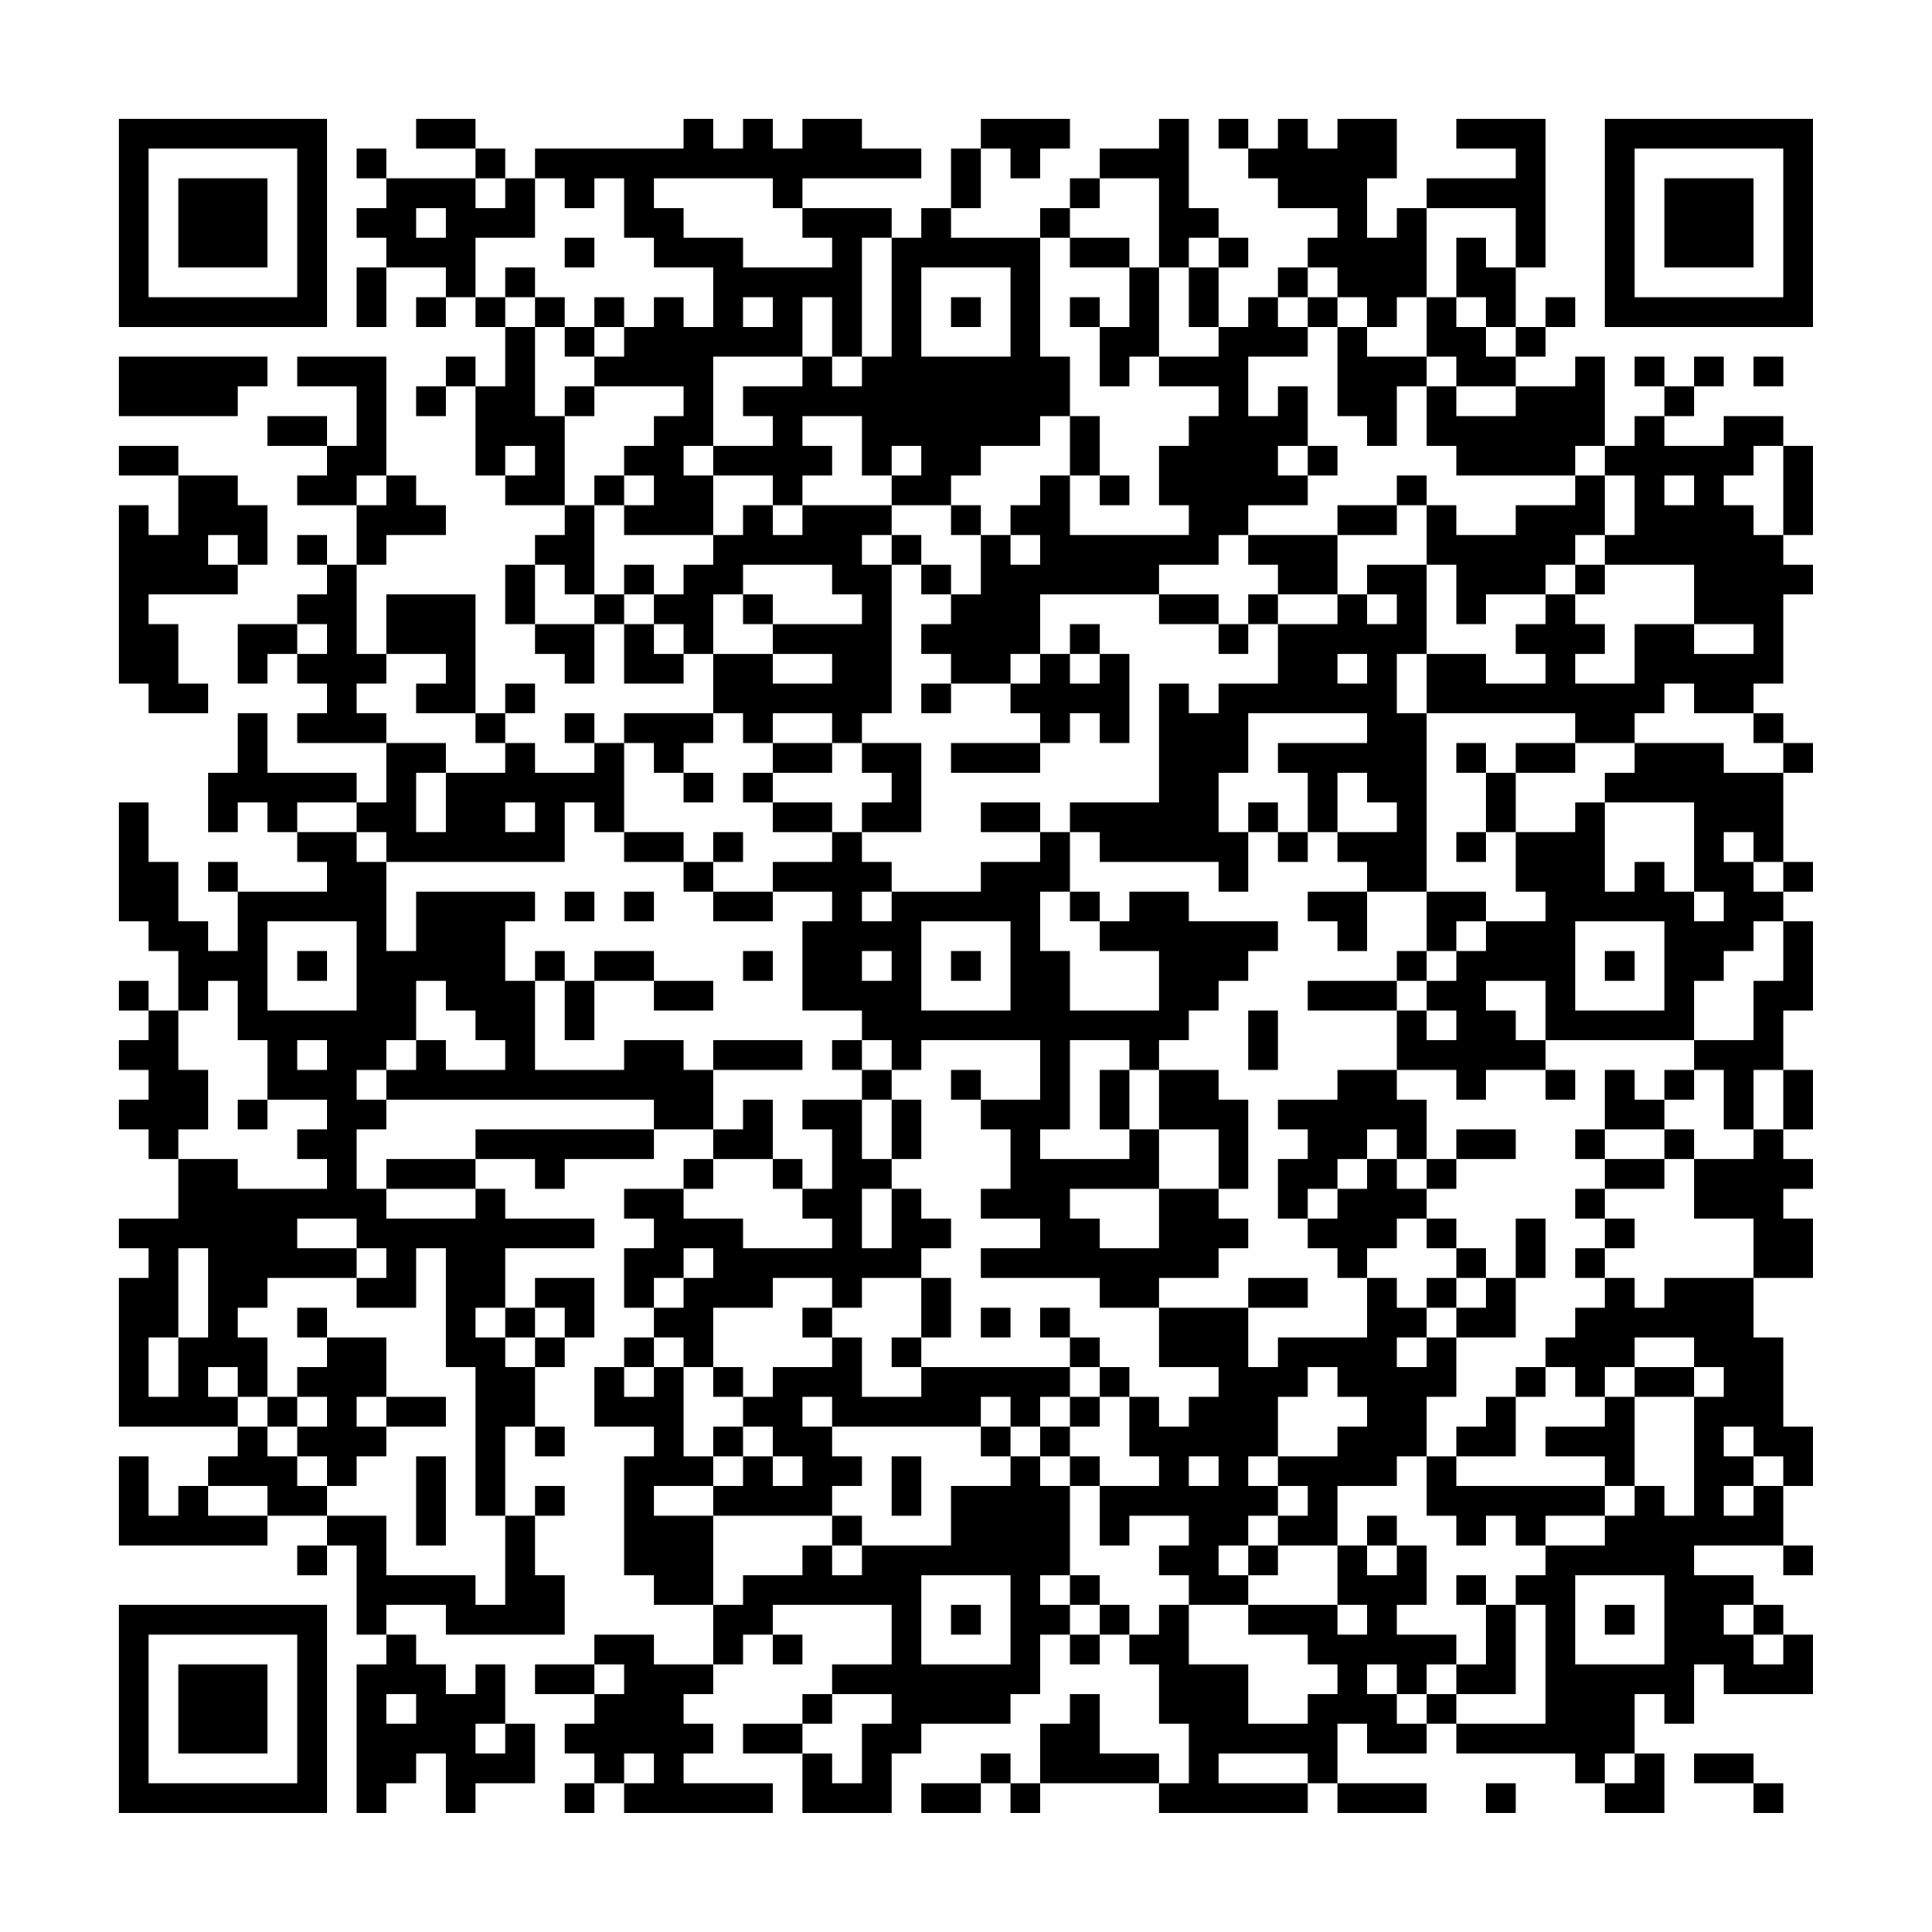 <?xml version="1.0" encoding="UTF-8"?>
<svg xmlns="http://www.w3.org/2000/svg" version="1.1" width="300" height="300" viewBox="0 0 300 300"><rect x="0" y="0" width="300" height="300" fill="#fefefe"/><g transform="scale(4.615)"><g transform="translate(4,4)"><path fill-rule="evenodd" d="M10 0L10 1L12 1L12 2L9 2L9 1L8 1L8 2L9 2L9 3L8 3L8 4L9 4L9 5L8 5L8 7L9 7L9 5L11 5L11 6L10 6L10 7L11 7L11 6L12 6L12 7L13 7L13 9L12 9L12 8L11 8L11 9L10 9L10 10L11 10L11 9L12 9L12 12L13 12L13 13L15 13L15 14L14 14L14 15L13 15L13 17L14 17L14 18L15 18L15 19L16 19L16 17L17 17L17 19L19 19L19 18L20 18L20 20L17 20L17 21L16 21L16 20L15 20L15 21L16 21L16 22L14 22L14 21L13 21L13 20L14 20L14 19L13 19L13 20L12 20L12 16L9 16L9 18L8 18L8 15L9 15L9 14L11 14L11 13L10 13L10 12L9 12L9 8L6 8L6 9L8 9L8 11L7 11L7 10L5 10L5 11L7 11L7 12L6 12L6 13L8 13L8 15L7 15L7 14L6 14L6 15L7 15L7 16L6 16L6 17L4 17L4 19L5 19L5 18L6 18L6 19L7 19L7 20L6 20L6 21L9 21L9 23L8 23L8 22L5 22L5 20L4 20L4 22L3 22L3 24L4 24L4 23L5 23L5 24L6 24L6 25L7 25L7 26L4 26L4 25L3 25L3 26L4 26L4 28L3 28L3 27L2 27L2 25L1 25L1 23L0 23L0 27L1 27L1 28L2 28L2 30L1 30L1 29L0 29L0 30L1 30L1 31L0 31L0 32L1 32L1 33L0 33L0 34L1 34L1 35L2 35L2 37L0 37L0 38L1 38L1 39L0 39L0 44L4 44L4 45L3 45L3 46L2 46L2 47L1 47L1 45L0 45L0 48L5 48L5 47L7 47L7 48L6 48L6 49L7 49L7 48L8 48L8 51L9 51L9 52L8 52L8 57L9 57L9 56L10 56L10 55L11 55L11 57L12 57L12 56L14 56L14 54L13 54L13 52L12 52L12 53L11 53L11 52L10 52L10 51L9 51L9 50L11 50L11 51L15 51L15 49L14 49L14 47L15 47L15 46L14 46L14 47L13 47L13 44L14 44L14 45L15 45L15 44L14 44L14 42L15 42L15 41L16 41L16 39L14 39L14 40L13 40L13 38L16 38L16 37L13 37L13 36L12 36L12 35L14 35L14 36L15 36L15 35L18 35L18 34L20 34L20 35L19 35L19 36L17 36L17 37L18 37L18 38L17 38L17 40L18 40L18 41L17 41L17 42L16 42L16 44L18 44L18 45L17 45L17 49L18 49L18 50L20 50L20 52L18 52L18 51L16 51L16 52L14 52L14 53L16 53L16 54L15 54L15 55L16 55L16 56L15 56L15 57L16 57L16 56L17 56L17 57L22 57L22 56L19 56L19 55L20 55L20 54L19 54L19 53L20 53L20 52L21 52L21 51L22 51L22 52L23 52L23 51L22 51L22 50L26 50L26 52L24 52L24 53L23 53L23 54L21 54L21 55L23 55L23 57L26 57L26 55L27 55L27 54L30 54L30 53L31 53L31 51L32 51L32 52L33 52L33 51L34 51L34 52L35 52L35 54L36 54L36 56L35 56L35 55L33 55L33 53L32 53L32 54L31 54L31 56L30 56L30 55L29 55L29 56L27 56L27 57L29 57L29 56L30 56L30 57L31 57L31 56L35 56L35 57L40 57L40 56L41 56L41 57L44 57L44 56L41 56L41 54L42 54L42 55L44 55L44 54L45 54L45 55L49 55L49 56L50 56L50 57L52 57L52 55L51 55L51 53L52 53L52 54L53 54L53 52L54 52L54 53L57 53L57 51L56 51L56 50L55 50L55 49L53 49L53 48L56 48L56 49L57 49L57 48L56 48L56 46L57 46L57 44L56 44L56 41L55 41L55 39L57 39L57 37L56 37L56 36L57 36L57 35L56 35L56 34L57 34L57 32L56 32L56 30L57 30L57 27L56 27L56 26L57 26L57 25L56 25L56 22L57 22L57 21L56 21L56 20L55 20L55 19L56 19L56 16L57 16L57 15L56 15L56 14L57 14L57 11L56 11L56 10L54 10L54 11L52 11L52 10L53 10L53 9L54 9L54 8L53 8L53 9L52 9L52 8L51 8L51 9L52 9L52 10L51 10L51 11L50 11L50 8L49 8L49 9L47 9L47 8L48 8L48 7L49 7L49 6L48 6L48 7L47 7L47 5L48 5L48 0L45 0L45 1L47 1L47 2L44 2L44 3L43 3L43 4L42 4L42 2L43 2L43 0L41 0L41 1L40 1L40 0L39 0L39 1L38 1L38 0L37 0L37 1L38 1L38 2L39 2L39 3L41 3L41 4L40 4L40 5L39 5L39 6L38 6L38 7L37 7L37 5L38 5L38 4L37 4L37 3L36 3L36 0L35 0L35 1L33 1L33 2L32 2L32 3L31 3L31 4L28 4L28 3L29 3L29 1L30 1L30 2L31 2L31 1L32 1L32 0L29 0L29 1L28 1L28 3L27 3L27 4L26 4L26 3L23 3L23 2L27 2L27 1L25 1L25 0L23 0L23 1L22 1L22 0L21 0L21 1L20 1L20 0L19 0L19 1L14 1L14 2L13 2L13 1L12 1L12 0ZM12 2L12 3L13 3L13 2ZM14 2L14 4L12 4L12 6L13 6L13 7L14 7L14 10L15 10L15 13L16 13L16 16L15 16L15 15L14 15L14 17L16 17L16 16L17 16L17 17L18 17L18 18L19 18L19 17L18 17L18 16L19 16L19 15L20 15L20 14L21 14L21 13L22 13L22 14L23 14L23 13L26 13L26 14L25 14L25 15L26 15L26 20L25 20L25 21L24 21L24 20L22 20L22 21L21 21L21 20L20 20L20 21L19 21L19 22L18 22L18 21L17 21L17 24L16 24L16 23L15 23L15 25L9 25L9 24L8 24L8 23L6 23L6 24L8 24L8 25L9 25L9 28L10 28L10 26L14 26L14 27L13 27L13 29L14 29L14 32L17 32L17 31L19 31L19 32L20 32L20 34L21 34L21 33L22 33L22 35L20 35L20 36L19 36L19 37L21 37L21 38L24 38L24 37L23 37L23 36L24 36L24 34L23 34L23 33L25 33L25 35L26 35L26 36L25 36L25 38L26 38L26 36L27 36L27 37L28 37L28 38L27 38L27 39L25 39L25 40L24 40L24 39L22 39L22 40L20 40L20 42L19 42L19 41L18 41L18 42L17 42L17 43L18 43L18 42L19 42L19 45L20 45L20 46L18 46L18 47L20 47L20 50L21 50L21 49L23 49L23 48L24 48L24 49L25 49L25 48L28 48L28 46L30 46L30 45L31 45L31 46L32 46L32 49L31 49L31 50L32 50L32 51L33 51L33 50L34 50L34 51L35 51L35 50L36 50L36 52L38 52L38 54L40 54L40 53L41 53L41 52L40 52L40 51L38 51L38 50L41 50L41 51L42 51L42 50L41 50L41 48L42 48L42 49L43 49L43 48L44 48L44 50L43 50L43 51L45 51L45 52L44 52L44 53L43 53L43 52L42 52L42 53L43 53L43 54L44 54L44 53L45 53L45 54L48 54L48 50L47 50L47 49L48 49L48 48L50 48L50 47L51 47L51 46L52 46L52 47L53 47L53 43L54 43L54 42L53 42L53 41L51 41L51 42L50 42L50 43L49 43L49 42L48 42L48 41L49 41L49 40L50 40L50 39L51 39L51 40L52 40L52 39L55 39L55 37L53 37L53 35L55 35L55 34L56 34L56 32L55 32L55 34L54 34L54 32L53 32L53 31L55 31L55 29L56 29L56 27L55 27L55 28L54 28L54 29L53 29L53 31L48 31L48 29L46 29L46 30L47 30L47 31L48 31L48 32L46 32L46 33L45 33L45 32L43 32L43 30L44 30L44 31L45 31L45 30L44 30L44 29L45 29L45 28L46 28L46 27L48 27L48 26L47 26L47 24L49 24L49 23L50 23L50 26L51 26L51 25L52 25L52 26L53 26L53 27L54 27L54 26L53 26L53 23L50 23L50 22L51 22L51 21L54 21L54 22L56 22L56 21L55 21L55 20L53 20L53 19L52 19L52 20L51 20L51 21L49 21L49 20L44 20L44 18L46 18L46 19L48 19L48 18L47 18L47 17L48 17L48 16L49 16L49 17L50 17L50 18L49 18L49 19L51 19L51 17L53 17L53 18L55 18L55 17L53 17L53 15L50 15L50 14L51 14L51 12L50 12L50 11L49 11L49 12L45 12L45 11L44 11L44 9L45 9L45 10L47 10L47 9L45 9L45 8L44 8L44 6L45 6L45 7L46 7L46 8L47 8L47 7L46 7L46 6L45 6L45 4L46 4L46 5L47 5L47 3L44 3L44 6L43 6L43 7L42 7L42 6L41 6L41 5L40 5L40 6L39 6L39 7L40 7L40 8L38 8L38 10L39 10L39 9L40 9L40 11L39 11L39 12L40 12L40 13L38 13L38 14L37 14L37 15L35 15L35 16L31 16L31 18L30 18L30 19L28 19L28 18L27 18L27 17L28 17L28 16L29 16L29 14L30 14L30 15L31 15L31 14L30 14L30 13L31 13L31 12L32 12L32 14L36 14L36 13L35 13L35 11L36 11L36 10L37 10L37 9L35 9L35 8L37 8L37 7L36 7L36 5L37 5L37 4L36 4L36 5L35 5L35 2L33 2L33 3L32 3L32 4L31 4L31 8L32 8L32 10L31 10L31 11L29 11L29 12L28 12L28 13L26 13L26 12L27 12L27 11L26 11L26 12L25 12L25 10L23 10L23 11L24 11L24 12L23 12L23 13L22 13L22 12L20 12L20 11L22 11L22 10L21 10L21 9L23 9L23 8L24 8L24 9L25 9L25 8L26 8L26 4L25 4L25 8L24 8L24 6L23 6L23 8L20 8L20 11L19 11L19 12L20 12L20 14L17 14L17 13L18 13L18 12L17 12L17 11L18 11L18 10L19 10L19 9L16 9L16 8L17 8L17 7L18 7L18 6L19 6L19 7L20 7L20 5L18 5L18 4L17 4L17 2L16 2L16 3L15 3L15 2ZM18 2L18 3L19 3L19 4L21 4L21 5L24 5L24 4L23 4L23 3L22 3L22 2ZM10 3L10 4L11 4L11 3ZM15 4L15 5L16 5L16 4ZM32 4L32 5L34 5L34 7L33 7L33 6L32 6L32 7L33 7L33 9L34 9L34 8L35 8L35 5L34 5L34 4ZM13 5L13 6L14 6L14 7L15 7L15 8L16 8L16 7L17 7L17 6L16 6L16 7L15 7L15 6L14 6L14 5ZM27 5L27 8L30 8L30 5ZM21 6L21 7L22 7L22 6ZM28 6L28 7L29 7L29 6ZM40 6L40 7L41 7L41 10L42 10L42 11L43 11L43 9L44 9L44 8L42 8L42 7L41 7L41 6ZM0 8L0 10L4 10L4 9L5 9L5 8ZM55 8L55 9L56 9L56 8ZM15 9L15 10L16 10L16 9ZM32 10L32 12L33 12L33 13L34 13L34 12L33 12L33 10ZM0 11L0 12L2 12L2 14L1 14L1 13L0 13L0 19L1 19L1 20L3 20L3 19L2 19L2 17L1 17L1 16L4 16L4 15L5 15L5 13L4 13L4 12L2 12L2 11ZM13 11L13 12L14 12L14 11ZM40 11L40 12L41 12L41 11ZM55 11L55 12L54 12L54 13L55 13L55 14L56 14L56 11ZM8 12L8 13L9 13L9 12ZM16 12L16 13L17 13L17 12ZM43 12L43 13L41 13L41 14L38 14L38 15L39 15L39 16L38 16L38 17L37 17L37 16L35 16L35 17L37 17L37 18L38 18L38 17L39 17L39 19L37 19L37 20L36 20L36 19L35 19L35 23L32 23L32 24L31 24L31 23L29 23L29 24L31 24L31 25L29 25L29 26L26 26L26 25L25 25L25 24L27 24L27 21L25 21L25 22L26 22L26 23L25 23L25 24L24 24L24 23L22 23L22 22L24 22L24 21L22 21L22 22L21 22L21 23L22 23L22 24L24 24L24 25L22 25L22 26L20 26L20 25L21 25L21 24L20 24L20 25L19 25L19 24L17 24L17 25L19 25L19 26L20 26L20 27L22 27L22 26L24 26L24 27L23 27L23 30L25 30L25 31L24 31L24 32L25 32L25 33L26 33L26 35L27 35L27 33L26 33L26 32L27 32L27 31L31 31L31 33L29 33L29 32L28 32L28 33L29 33L29 34L30 34L30 36L29 36L29 37L31 37L31 38L29 38L29 39L33 39L33 40L35 40L35 42L37 42L37 43L36 43L36 44L35 44L35 43L34 43L34 42L33 42L33 41L32 41L32 40L31 40L31 41L32 41L32 42L27 42L27 41L28 41L28 39L27 39L27 41L26 41L26 42L27 42L27 43L25 43L25 41L24 41L24 40L23 40L23 41L24 41L24 42L22 42L22 43L21 43L21 42L20 42L20 43L21 43L21 44L20 44L20 45L21 45L21 46L20 46L20 47L24 47L24 48L25 48L25 47L24 47L24 46L25 46L25 45L24 45L24 44L29 44L29 45L30 45L30 44L31 44L31 45L32 45L32 46L33 46L33 48L34 48L34 47L36 47L36 48L35 48L35 49L36 49L36 50L38 50L38 49L39 49L39 48L41 48L41 46L43 46L43 45L44 45L44 47L45 47L45 48L46 48L46 47L47 47L47 48L48 48L48 47L50 47L50 46L51 46L51 43L53 43L53 42L51 42L51 43L50 43L50 44L48 44L48 45L50 45L50 46L45 46L45 45L47 45L47 43L48 43L48 42L47 42L47 43L46 43L46 44L45 44L45 45L44 45L44 43L45 43L45 41L47 41L47 39L48 39L48 37L47 37L47 39L46 39L46 38L45 38L45 37L44 37L44 36L45 36L45 35L47 35L47 34L45 34L45 35L44 35L44 33L43 33L43 32L41 32L41 33L39 33L39 34L40 34L40 35L39 35L39 37L40 37L40 38L41 38L41 39L42 39L42 41L39 41L39 42L38 42L38 40L40 40L40 39L38 39L38 40L35 40L35 39L37 39L37 38L38 38L38 37L37 37L37 36L38 36L38 33L37 33L37 32L35 32L35 31L36 31L36 30L37 30L37 29L38 29L38 28L39 28L39 27L36 27L36 26L34 26L34 27L33 27L33 26L32 26L32 24L33 24L33 25L37 25L37 26L38 26L38 24L39 24L39 25L40 25L40 24L41 24L41 25L42 25L42 26L40 26L40 27L41 27L41 28L42 28L42 26L44 26L44 28L43 28L43 29L40 29L40 30L43 30L43 29L44 29L44 28L45 28L45 27L46 27L46 26L44 26L44 20L43 20L43 18L44 18L44 15L45 15L45 17L46 17L46 16L48 16L48 15L49 15L49 16L50 16L50 15L49 15L49 14L50 14L50 12L49 12L49 13L47 13L47 14L45 14L45 13L44 13L44 12ZM52 12L52 13L53 13L53 12ZM28 13L28 14L29 14L29 13ZM43 13L43 14L41 14L41 16L39 16L39 17L41 17L41 16L42 16L42 17L43 17L43 16L42 16L42 15L44 15L44 13ZM3 14L3 15L4 15L4 14ZM26 14L26 15L27 15L27 16L28 16L28 15L27 15L27 14ZM17 15L17 16L18 16L18 15ZM21 15L21 16L20 16L20 18L22 18L22 19L24 19L24 18L22 18L22 17L25 17L25 16L24 16L24 15ZM21 16L21 17L22 17L22 16ZM6 17L6 18L7 18L7 17ZM32 17L32 18L31 18L31 19L30 19L30 20L31 20L31 21L28 21L28 22L31 22L31 21L32 21L32 20L33 20L33 21L34 21L34 18L33 18L33 17ZM9 18L9 19L8 19L8 20L9 20L9 21L11 21L11 22L10 22L10 24L11 24L11 22L13 22L13 21L12 21L12 20L10 20L10 19L11 19L11 18ZM32 18L32 19L33 19L33 18ZM41 18L41 19L42 19L42 18ZM27 19L27 20L28 20L28 19ZM38 20L38 22L37 22L37 24L38 24L38 23L39 23L39 24L40 24L40 22L39 22L39 21L42 21L42 20ZM45 21L45 22L46 22L46 24L45 24L45 25L46 25L46 24L47 24L47 22L49 22L49 21L47 21L47 22L46 22L46 21ZM19 22L19 23L20 23L20 22ZM41 22L41 24L43 24L43 23L42 23L42 22ZM13 23L13 24L14 24L14 23ZM54 24L54 25L55 25L55 26L56 26L56 25L55 25L55 24ZM15 26L15 27L16 27L16 26ZM17 26L17 27L18 27L18 26ZM25 26L25 27L26 27L26 26ZM31 26L31 28L32 28L32 30L35 30L35 28L33 28L33 27L32 27L32 26ZM5 27L5 30L8 30L8 27ZM27 27L27 30L30 30L30 27ZM49 27L49 30L52 30L52 27ZM6 28L6 29L7 29L7 28ZM14 28L14 29L15 29L15 31L16 31L16 29L18 29L18 30L20 30L20 29L18 29L18 28L16 28L16 29L15 29L15 28ZM21 28L21 29L22 29L22 28ZM25 28L25 29L26 29L26 28ZM28 28L28 29L29 29L29 28ZM50 28L50 29L51 29L51 28ZM3 29L3 30L2 30L2 32L3 32L3 34L2 34L2 35L4 35L4 36L7 36L7 35L6 35L6 34L7 34L7 33L5 33L5 31L4 31L4 29ZM10 29L10 31L9 31L9 32L8 32L8 33L9 33L9 34L8 34L8 36L9 36L9 37L12 37L12 36L9 36L9 35L12 35L12 34L18 34L18 33L9 33L9 32L10 32L10 31L11 31L11 32L13 32L13 31L12 31L12 30L11 30L11 29ZM38 30L38 32L39 32L39 30ZM6 31L6 32L7 32L7 31ZM20 31L20 32L23 32L23 31ZM25 31L25 32L26 32L26 31ZM32 31L32 34L31 34L31 35L34 35L34 34L35 34L35 36L32 36L32 37L33 37L33 38L35 38L35 36L37 36L37 34L35 34L35 32L34 32L34 31ZM33 32L33 34L34 34L34 32ZM48 32L48 33L49 33L49 32ZM50 32L50 34L49 34L49 35L50 35L50 36L49 36L49 37L50 37L50 38L49 38L49 39L50 39L50 38L51 38L51 37L50 37L50 36L52 36L52 35L53 35L53 34L52 34L52 33L53 33L53 32L52 32L52 33L51 33L51 32ZM4 33L4 34L5 34L5 33ZM42 34L42 35L41 35L41 36L40 36L40 37L41 37L41 36L42 36L42 35L43 35L43 36L44 36L44 35L43 35L43 34ZM50 34L50 35L52 35L52 34ZM22 35L22 36L23 36L23 35ZM6 37L6 38L8 38L8 39L5 39L5 40L4 40L4 41L5 41L5 43L4 43L4 42L3 42L3 43L4 43L4 44L5 44L5 45L6 45L6 46L7 46L7 47L9 47L9 49L12 49L12 50L13 50L13 47L12 47L12 42L11 42L11 38L10 38L10 40L8 40L8 39L9 39L9 38L8 38L8 37ZM43 37L43 38L42 38L42 39L43 39L43 40L44 40L44 41L43 41L43 42L44 42L44 41L45 41L45 40L46 40L46 39L45 39L45 38L44 38L44 37ZM2 38L2 41L1 41L1 43L2 43L2 41L3 41L3 38ZM19 38L19 39L18 39L18 40L19 40L19 39L20 39L20 38ZM44 39L44 40L45 40L45 39ZM6 40L6 41L7 41L7 42L6 42L6 43L5 43L5 44L6 44L6 45L7 45L7 46L8 46L8 45L9 45L9 44L11 44L11 43L9 43L9 41L7 41L7 40ZM12 40L12 41L13 41L13 42L14 42L14 41L15 41L15 40L14 40L14 41L13 41L13 40ZM29 40L29 41L30 41L30 40ZM32 42L32 43L31 43L31 44L32 44L32 45L33 45L33 46L35 46L35 45L34 45L34 43L33 43L33 42ZM40 42L40 43L39 43L39 45L38 45L38 46L39 46L39 47L38 47L38 48L37 48L37 49L38 49L38 48L39 48L39 47L40 47L40 46L39 46L39 45L41 45L41 44L42 44L42 43L41 43L41 42ZM6 43L6 44L7 44L7 43ZM8 43L8 44L9 44L9 43ZM23 43L23 44L24 44L24 43ZM29 43L29 44L30 44L30 43ZM32 43L32 44L33 44L33 43ZM21 44L21 45L22 45L22 46L23 46L23 45L22 45L22 44ZM54 44L54 45L55 45L55 46L54 46L54 47L55 47L55 46L56 46L56 45L55 45L55 44ZM10 45L10 48L11 48L11 45ZM26 45L26 47L27 47L27 45ZM36 45L36 46L37 46L37 45ZM3 46L3 47L5 47L5 46ZM42 47L42 48L43 48L43 47ZM27 49L27 52L30 52L30 49ZM32 49L32 50L33 50L33 49ZM45 49L45 50L46 50L46 52L45 52L45 53L47 53L47 50L46 50L46 49ZM49 49L49 52L52 52L52 49ZM28 50L28 51L29 51L29 50ZM50 50L50 51L51 51L51 50ZM54 50L54 51L55 51L55 52L56 52L56 51L55 51L55 50ZM16 52L16 53L17 53L17 52ZM9 53L9 54L10 54L10 53ZM24 53L24 54L23 54L23 55L24 55L24 56L25 56L25 54L26 54L26 53ZM12 54L12 55L13 55L13 54ZM17 55L17 56L18 56L18 55ZM37 55L37 56L40 56L40 55ZM50 55L50 56L51 56L51 55ZM53 55L53 56L55 56L55 57L56 57L56 56L55 56L55 55ZM46 56L46 57L47 57L47 56ZM0 0L0 7L7 7L7 0ZM1 1L1 6L6 6L6 1ZM2 2L2 5L5 5L5 2ZM50 0L50 7L57 7L57 0ZM51 1L51 6L56 6L56 1ZM52 2L52 5L55 5L55 2ZM0 50L0 57L7 57L7 50ZM1 51L1 56L6 56L6 51ZM2 52L2 55L5 55L5 52Z" fill="#000000"/></g></g></svg>
